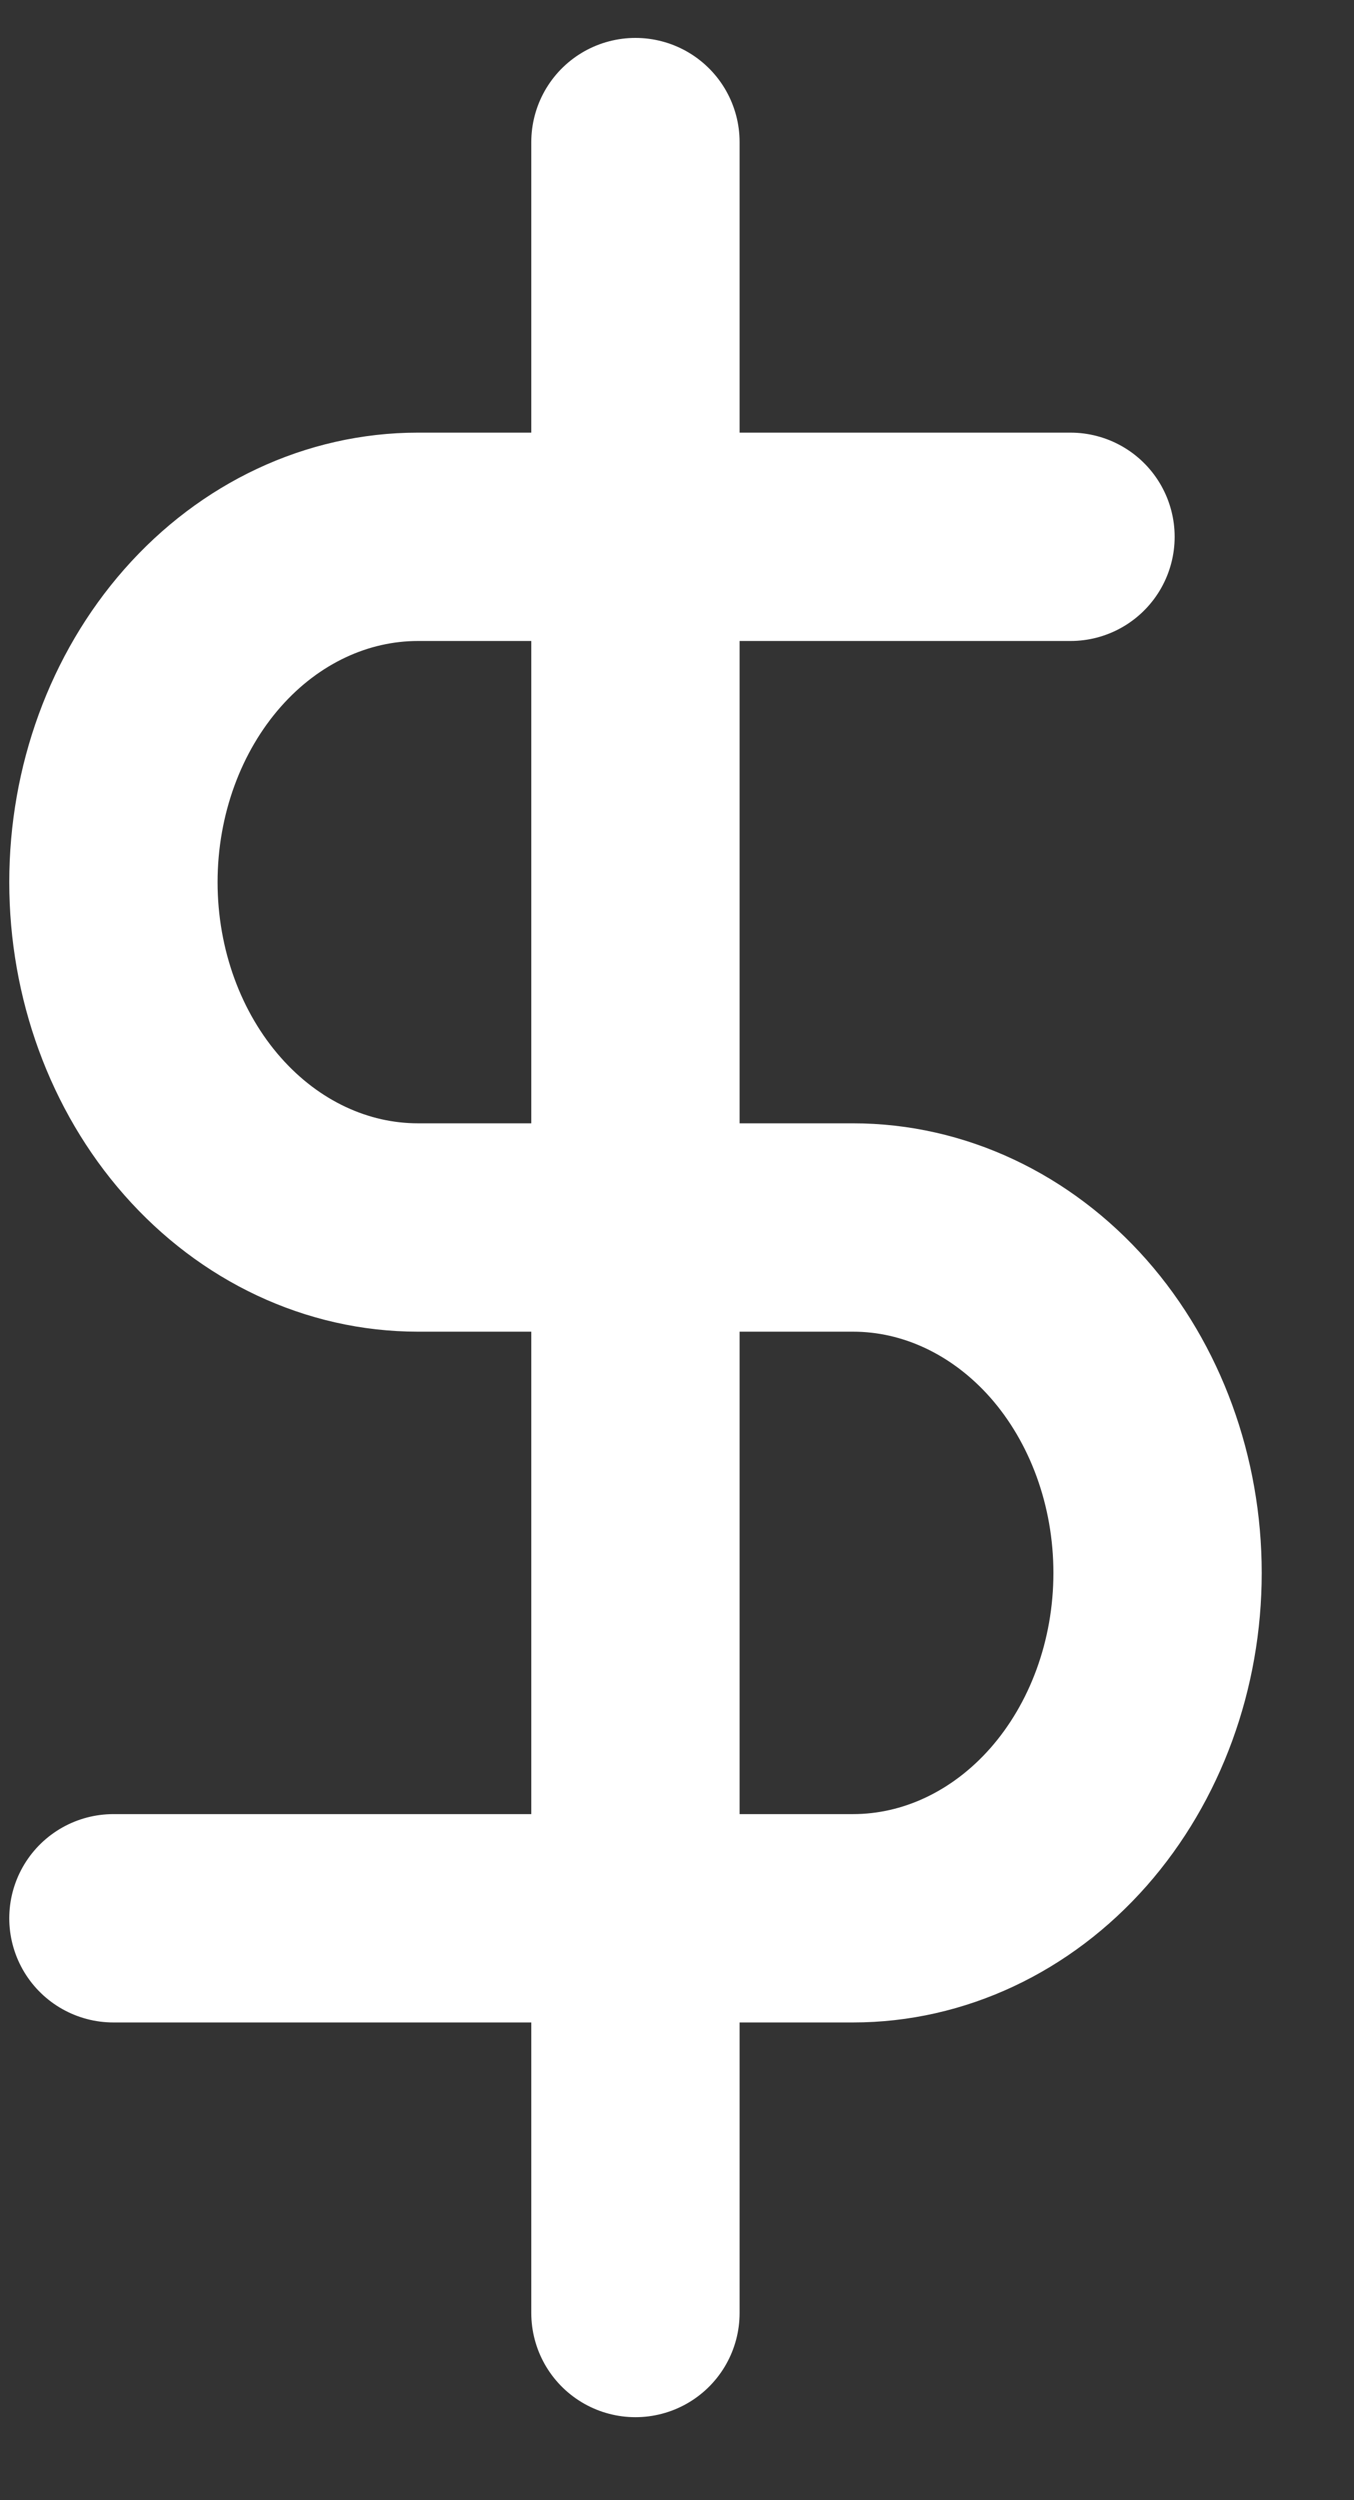 <svg width="13" height="24" viewBox="0 0 13 24" fill="none" xmlns="http://www.w3.org/2000/svg">
<rect x="0" y="0" width="13" height="24" fill="#333333" stroke="none"/>
<path d="M6.101 1.364V22.203" stroke="white" stroke-width="2" stroke-linecap="round" stroke-linejoin="round"/>
<path d="M10.278 5.153H4.013C3.237 5.153 2.493 5.502 1.945 6.124C1.397 6.746 1.089 7.589 1.089 8.468C1.089 9.347 1.397 10.191 1.945 10.812C2.493 11.434 3.237 11.783 4.013 11.783H8.19C8.965 11.783 9.709 12.133 10.258 12.754C10.806 13.376 11.114 14.219 11.114 15.099C11.114 15.978 10.806 16.821 10.258 17.443C9.709 18.065 8.965 18.414 8.19 18.414H1.089" stroke="white" stroke-width="2" stroke-linecap="round" stroke-linejoin="round"/>
</svg>
